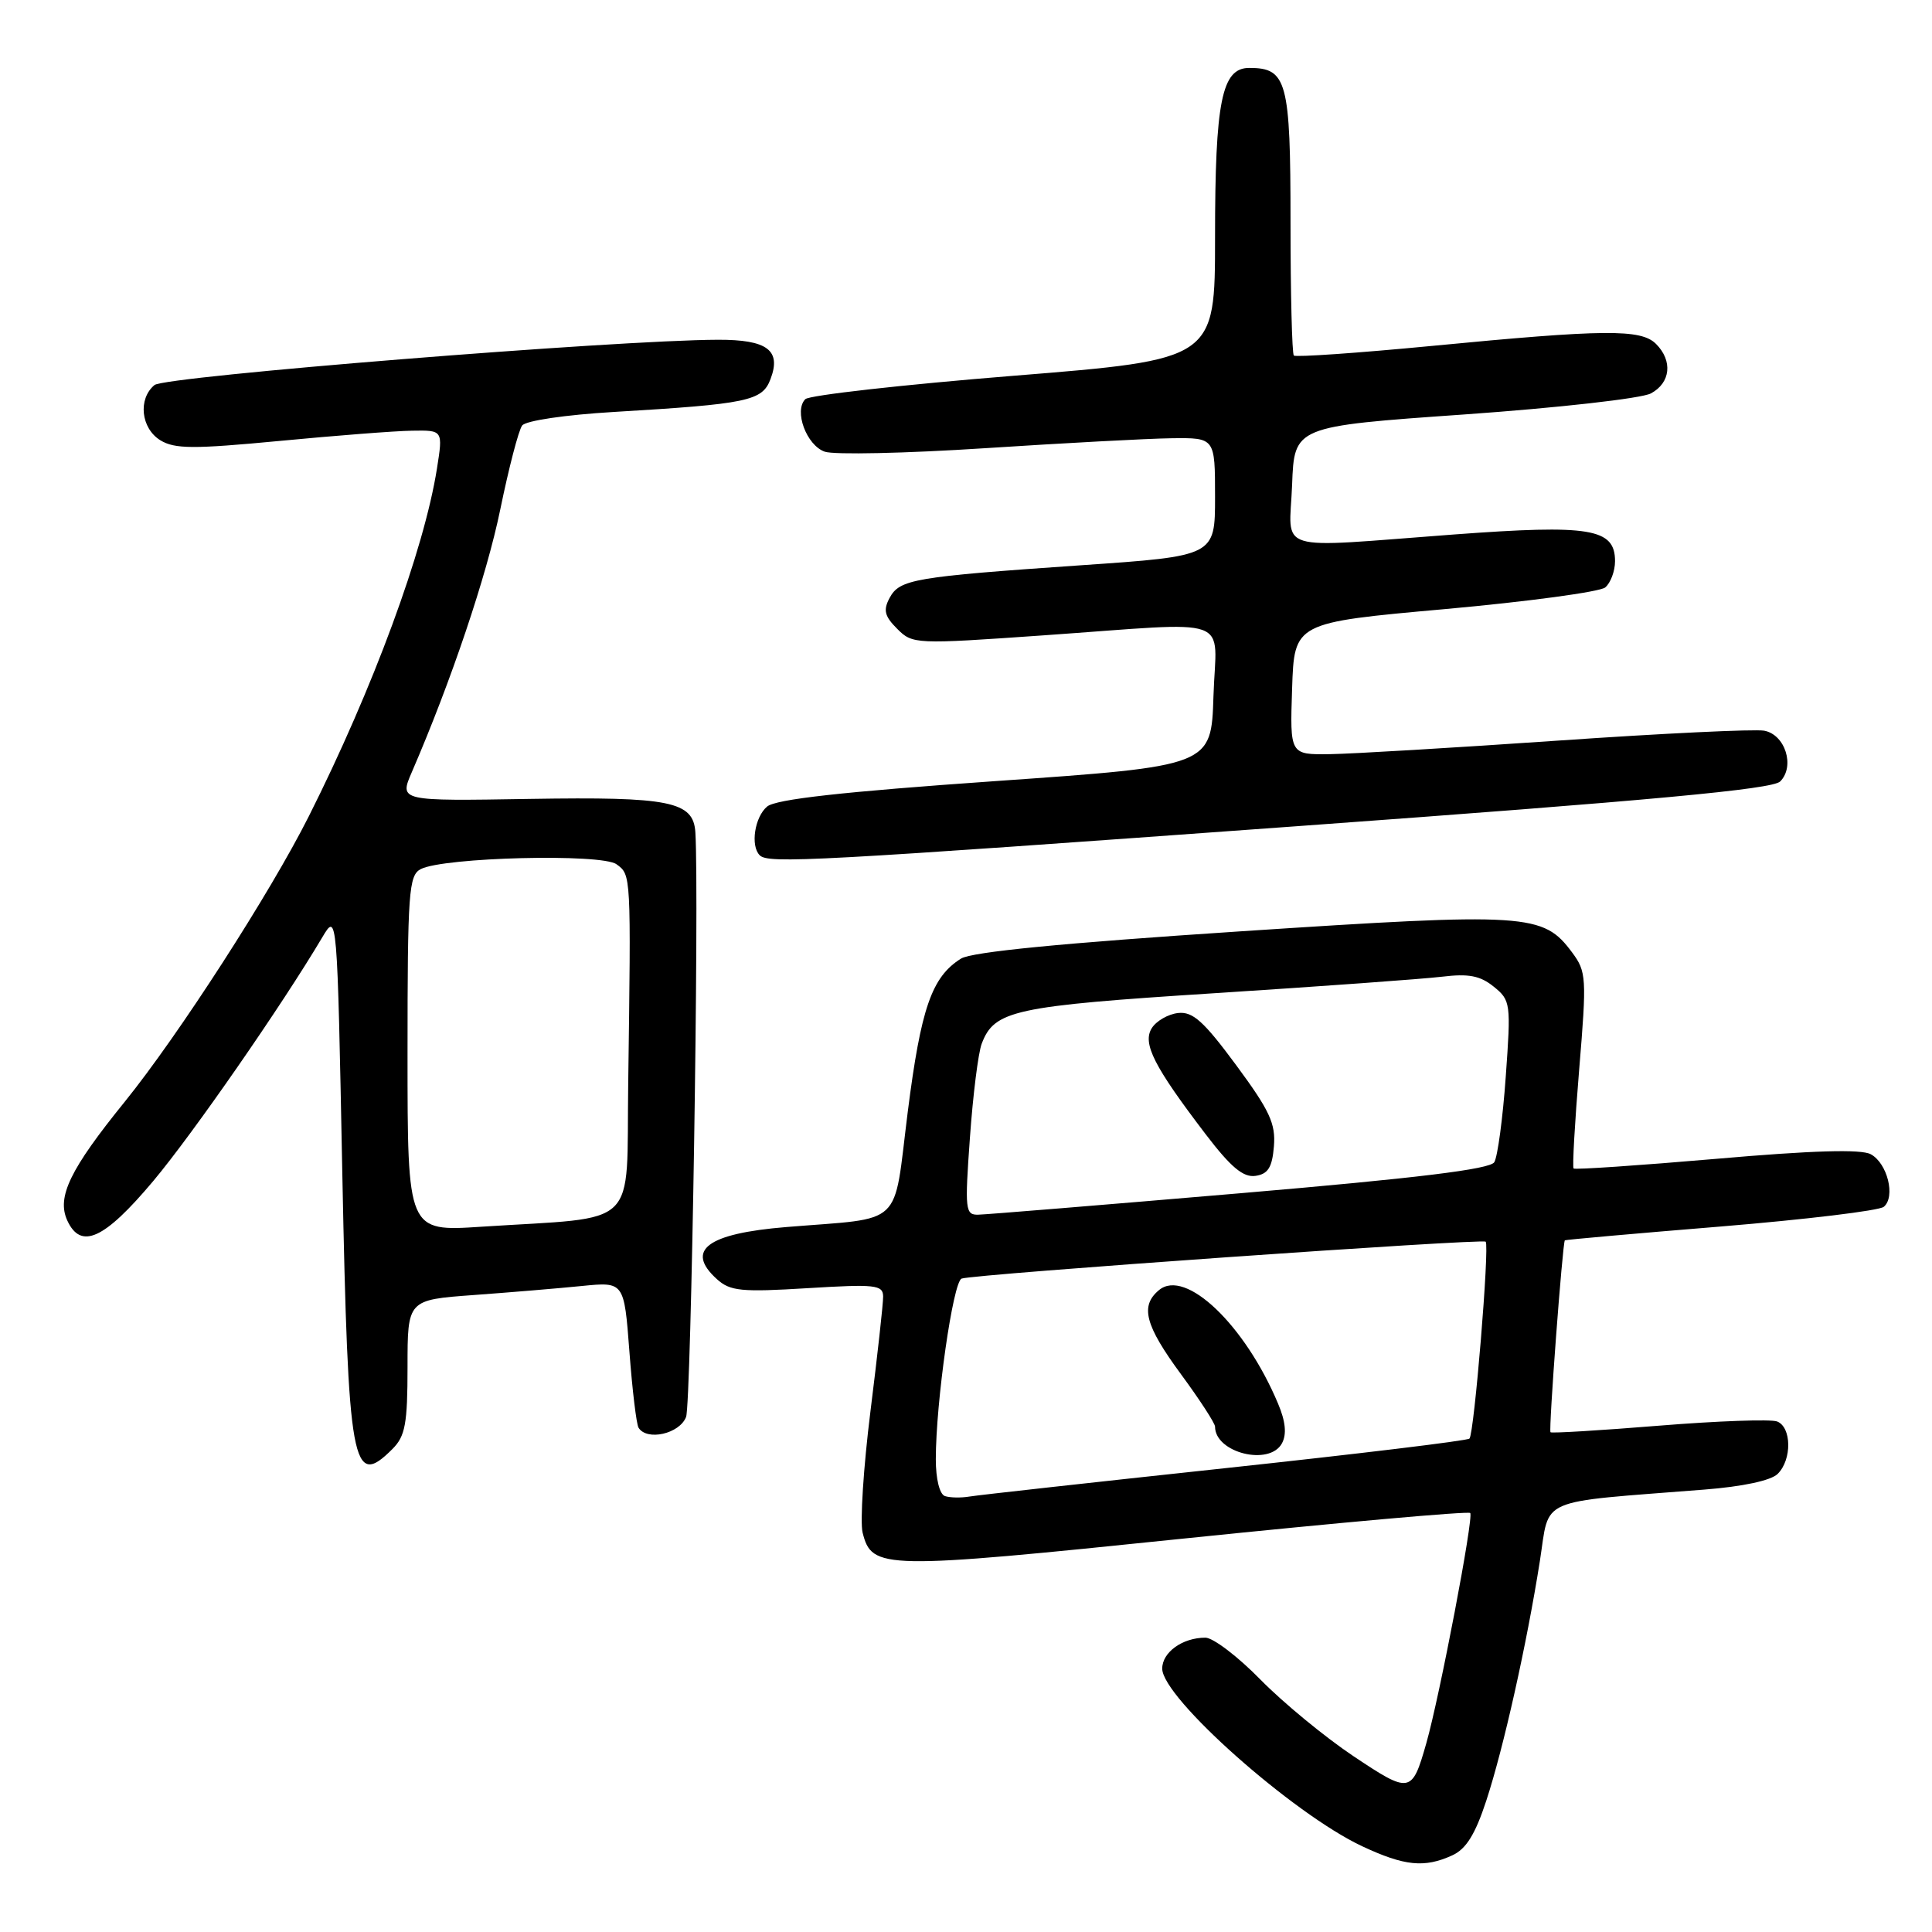<?xml version="1.0" encoding="UTF-8" standalone="no"?>
<!DOCTYPE svg PUBLIC "-//W3C//DTD SVG 1.1//EN" "http://www.w3.org/Graphics/SVG/1.1/DTD/svg11.dtd" >
<svg xmlns="http://www.w3.org/2000/svg" xmlns:xlink="http://www.w3.org/1999/xlink" version="1.1" viewBox="0 0 256 256">
 <g >
 <path fill="currentColor"
d=" M 192.42 245.85 C 194.26 245.02 195.47 243.08 196.94 238.60 C 199.24 231.58 202.29 217.93 204.04 206.85 C 205.39 198.27 203.37 199.15 225.81 197.38 C 230.93 196.98 234.68 196.18 235.56 195.29 C 237.46 193.40 237.40 189.09 235.47 188.35 C 234.62 188.03 227.59 188.28 219.83 188.91 C 212.07 189.54 205.60 189.93 205.45 189.78 C 205.18 189.51 207.05 164.67 207.35 164.35 C 207.43 164.27 216.72 163.44 228.00 162.52 C 239.27 161.59 248.99 160.42 249.61 159.91 C 251.20 158.59 250.09 154.12 247.88 152.94 C 246.60 152.25 240.14 152.44 227.42 153.55 C 217.19 154.43 208.68 155.01 208.51 154.83 C 208.33 154.65 208.67 148.74 209.25 141.70 C 210.26 129.55 210.21 128.75 208.31 126.20 C 204.47 121.03 202.47 120.90 164.32 123.41 C 140.79 124.96 128.77 126.13 127.34 127.02 C 123.46 129.44 122.03 133.58 120.28 147.34 C 118.32 162.86 119.97 161.29 104.19 162.59 C 93.69 163.45 90.75 165.66 95.00 169.50 C 96.75 171.08 98.22 171.23 107.00 170.69 C 116.00 170.14 117.00 170.25 117.02 171.79 C 117.03 172.73 116.27 179.57 115.34 187.00 C 114.41 194.43 113.95 201.66 114.30 203.08 C 115.54 207.98 116.85 208.00 156.92 203.86 C 177.50 201.74 194.55 200.22 194.81 200.48 C 195.31 200.97 190.77 224.75 188.99 231.00 C 187.09 237.67 186.84 237.71 179.35 232.71 C 175.58 230.19 170.04 225.63 167.03 222.57 C 164.03 219.50 160.74 217.00 159.72 217.00 C 156.69 217.00 154.00 218.93 154.00 221.10 C 154.00 224.96 171.31 240.33 180.50 244.64 C 186.10 247.26 188.74 247.53 192.42 245.85 Z  M 52.00 192.00 C 53.70 190.30 54.00 188.67 54.00 181.12 C 54.00 172.24 54.00 172.24 62.75 171.60 C 67.56 171.25 74.02 170.71 77.10 170.40 C 82.70 169.84 82.70 169.84 83.40 179.09 C 83.78 184.18 84.33 188.72 84.61 189.18 C 85.72 190.97 90.05 189.99 90.91 187.75 C 91.59 185.94 92.66 118.69 92.14 110.29 C 91.88 106.18 88.79 105.56 70.21 105.86 C 52.91 106.15 52.91 106.15 54.56 102.33 C 59.79 90.24 64.49 76.27 66.29 67.50 C 67.42 62.00 68.72 56.99 69.19 56.38 C 69.67 55.74 74.91 54.97 81.27 54.59 C 99.10 53.53 101.00 53.13 102.09 50.25 C 103.56 46.41 101.68 45.00 95.13 45.02 C 81.56 45.06 21.88 49.86 20.47 51.02 C 18.26 52.86 18.67 56.75 21.25 58.34 C 23.15 59.50 25.61 59.51 37.00 58.43 C 44.42 57.72 52.35 57.10 54.60 57.07 C 58.70 57.00 58.70 57.00 57.90 62.08 C 56.19 72.89 49.44 91.21 40.92 108.16 C 35.81 118.33 23.65 137.18 16.52 146.00 C 9.27 154.95 7.50 158.61 8.91 161.71 C 10.71 165.64 13.81 164.23 20.30 156.50 C 25.53 150.27 37.35 133.23 42.71 124.19 C 44.68 120.88 44.68 120.88 45.36 155.56 C 46.14 194.43 46.66 197.34 52.00 192.00 Z  M 172.08 109.46 C 218.94 106.06 234.84 104.58 235.88 103.55 C 237.88 101.55 236.55 97.33 233.76 96.82 C 232.52 96.59 220.25 97.18 206.50 98.13 C 192.75 99.08 179.12 99.89 176.21 99.93 C 170.92 100.00 170.92 100.00 171.21 91.25 C 171.50 82.50 171.50 82.50 191.45 80.71 C 202.42 79.72 211.98 78.43 212.70 77.84 C 213.41 77.24 214.00 75.68 214.00 74.36 C 214.00 70.02 210.74 69.48 192.68 70.82 C 168.39 72.63 170.86 73.39 171.21 64.25 C 171.50 56.50 171.50 56.50 194.00 54.92 C 206.45 54.04 217.50 52.80 218.75 52.13 C 221.37 50.73 221.67 47.81 219.43 45.57 C 217.44 43.58 212.68 43.62 189.69 45.84 C 179.90 46.78 171.69 47.35 171.44 47.11 C 171.20 46.87 171.00 38.90 171.00 29.40 C 171.00 10.74 170.53 9.00 165.53 9.00 C 161.89 9.00 161.00 13.39 161.00 31.47 C 161.00 47.64 161.00 47.64 134.33 49.79 C 119.67 50.97 107.23 52.37 106.71 52.89 C 105.17 54.43 106.86 59.00 109.28 59.85 C 110.50 60.28 120.05 60.07 130.50 59.39 C 140.95 58.71 152.09 58.11 155.25 58.07 C 161.00 58.00 161.00 58.00 161.00 65.84 C 161.00 73.68 161.00 73.68 143.25 74.90 C 121.09 76.43 119.20 76.75 117.87 79.24 C 117.01 80.85 117.21 81.65 118.88 83.32 C 120.92 85.37 121.26 85.38 138.23 84.19 C 163.99 82.39 161.13 81.37 160.79 92.25 C 160.50 101.50 160.50 101.50 131.90 103.50 C 111.60 104.92 102.82 105.90 101.65 106.87 C 100.00 108.25 99.41 112.08 100.67 113.33 C 101.80 114.46 107.67 114.14 172.08 109.46 Z  M 125.21 198.24 C 124.50 198.00 124.00 195.98 124.00 193.36 C 124.00 185.79 126.28 169.83 127.42 169.42 C 129.05 168.83 196.42 164.09 196.86 164.53 C 197.39 165.06 195.34 189.99 194.71 190.62 C 194.44 190.90 179.87 192.66 162.35 194.54 C 144.83 196.42 129.58 198.11 128.46 198.30 C 127.34 198.49 125.88 198.46 125.21 198.24 Z  M 169.87 191.24 C 170.51 190.04 170.35 188.35 169.35 185.99 C 164.97 175.55 157.08 168.03 153.58 170.94 C 151.04 173.04 151.71 175.60 156.50 182.11 C 158.97 185.47 161.00 188.59 161.00 189.04 C 161.00 192.51 168.23 194.30 169.87 191.24 Z  M 128.52 150.75 C 128.92 145.11 129.62 139.51 130.08 138.30 C 131.76 133.87 134.32 133.31 161.00 131.60 C 175.03 130.70 188.55 129.72 191.06 129.42 C 194.60 128.99 196.13 129.28 197.93 130.74 C 200.17 132.55 200.22 132.95 199.52 142.66 C 199.13 148.18 198.44 153.28 198.00 154.00 C 197.42 154.93 187.80 156.11 164.35 158.11 C 146.28 159.65 130.66 160.93 129.64 160.95 C 127.90 161.00 127.83 160.34 128.52 150.75 Z  M 168.80 151.90 C 169.05 148.89 168.24 147.15 163.80 141.14 C 159.50 135.32 158.05 134.01 156.10 134.23 C 154.78 134.38 153.22 135.28 152.62 136.23 C 151.35 138.25 152.89 141.29 159.77 150.31 C 163.10 154.67 164.74 156.04 166.35 155.81 C 168.02 155.57 168.57 154.70 168.80 151.90 Z  M 54.00 139.63 C 54.00 118.20 54.16 115.99 55.75 115.16 C 58.80 113.59 79.71 113.07 81.69 114.52 C 83.63 115.93 83.62 115.73 83.24 143.66 C 82.97 163.14 85.00 161.17 63.75 162.55 C 54.00 163.19 54.00 163.19 54.00 139.63 Z "/>
</g>
</svg>